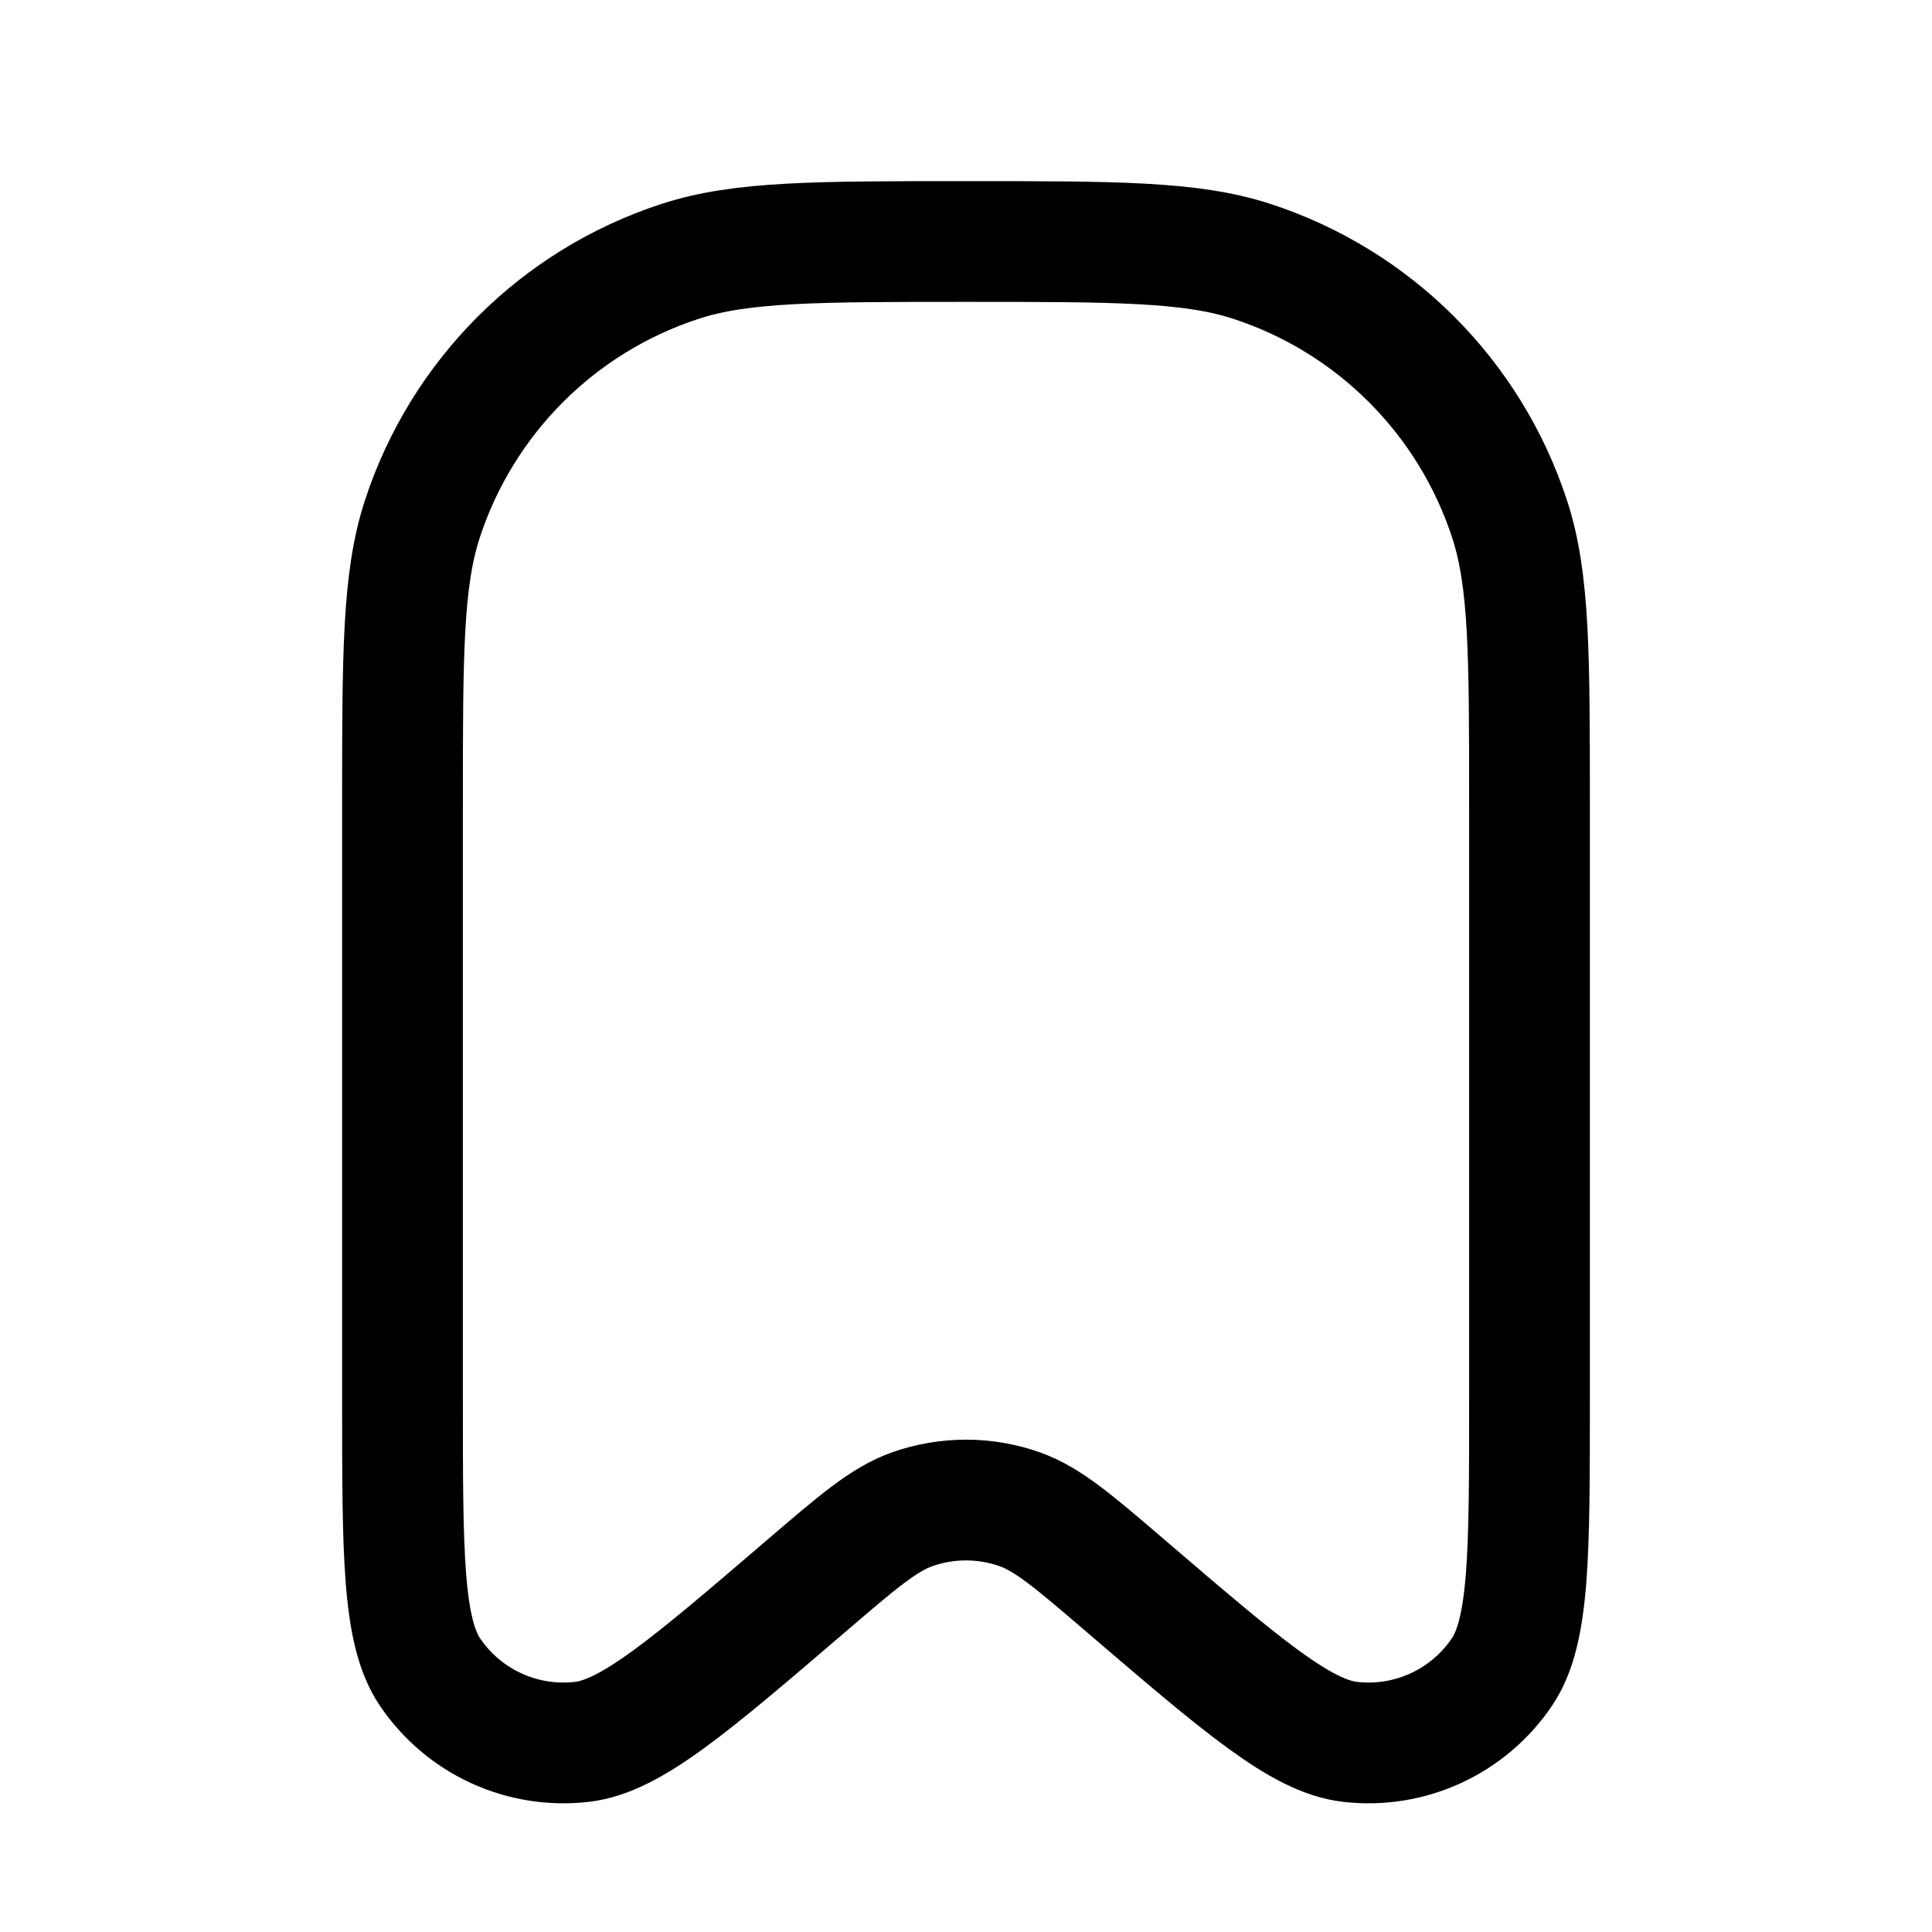 <svg width="24" height="24" viewBox="0 0 24 24" fill="none" xmlns="http://www.w3.org/2000/svg">
<path d="M5 10C5 8.139 5 7.208 5.244 6.455C5.739 4.933 6.932 3.739 8.454 3.245C9.208 3 10.138 3 11.999 3C13.861 3 14.791 3 15.545 3.245C17.067 3.739 18.26 4.933 18.755 6.455C19 7.208 19 8.139 19 10V17.387C19 19.305 19 20.263 18.658 20.77C18.24 21.389 17.512 21.724 16.77 21.638C16.162 21.568 15.434 20.944 13.979 19.697C13.338 19.148 13.018 18.873 12.666 18.748C12.235 18.596 11.764 18.596 11.333 18.748C10.981 18.873 10.661 19.148 10.02 19.697C8.565 20.944 7.837 21.568 7.229 21.638C6.487 21.724 5.759 21.389 5.341 20.77C5 20.263 5 19.305 5 17.387V10Z" stroke="black" stroke-width="1.5"/>
</svg>
